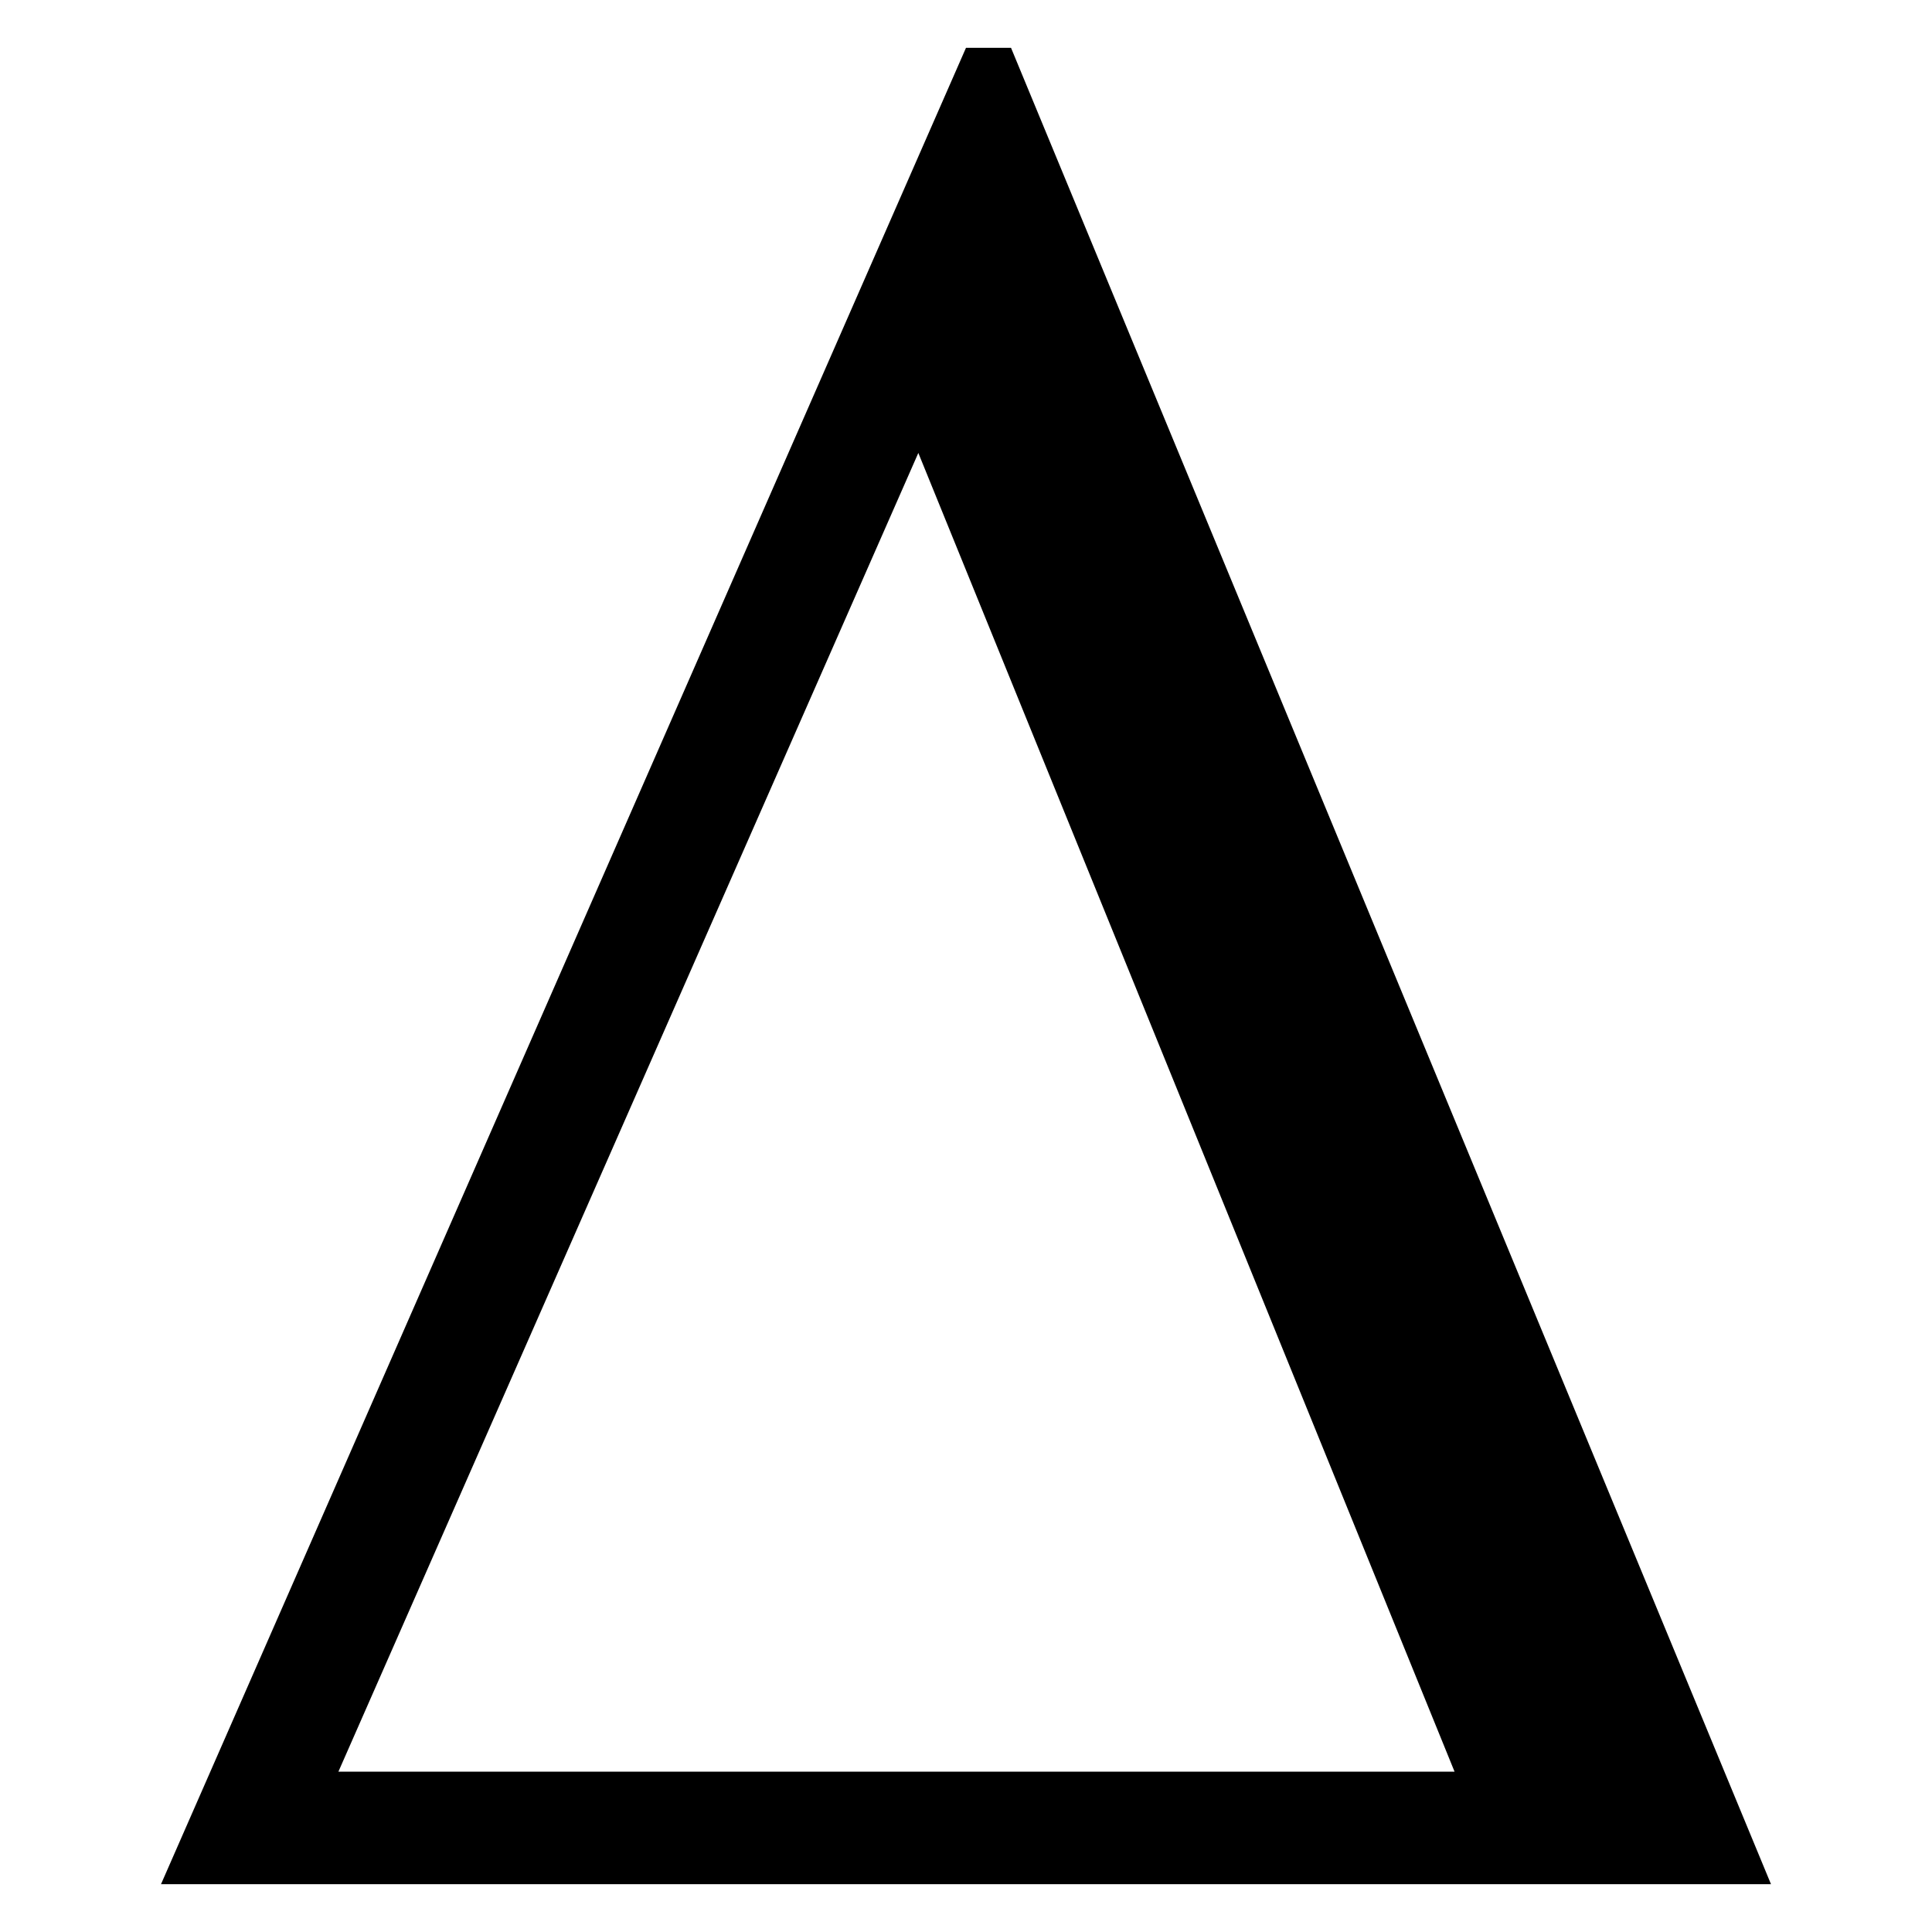 <svg xmlns="http://www.w3.org/2000/svg" width="285" height="285" version="1.0"><g style="font-style:normal;font-weight:400;line-height:0%;font-family:'Times New Roman';text-align:start;text-anchor:start;fill:#000;fill-opacity:1;stroke:none;stroke-width:1px;stroke-linecap:butt;stroke-linejoin:miter;stroke-opacity:1"><path d="m332.216 840.368 118.75-270.899h6.64l112.11 270.899zm190.82-16.602-79.102-194.531-85.547 194.531z" style="font-size:400px;line-height:1.25;text-align:center;text-anchor:middle" transform="translate(-308.466 -562.418)" aria-label="Δ"/></g></svg>